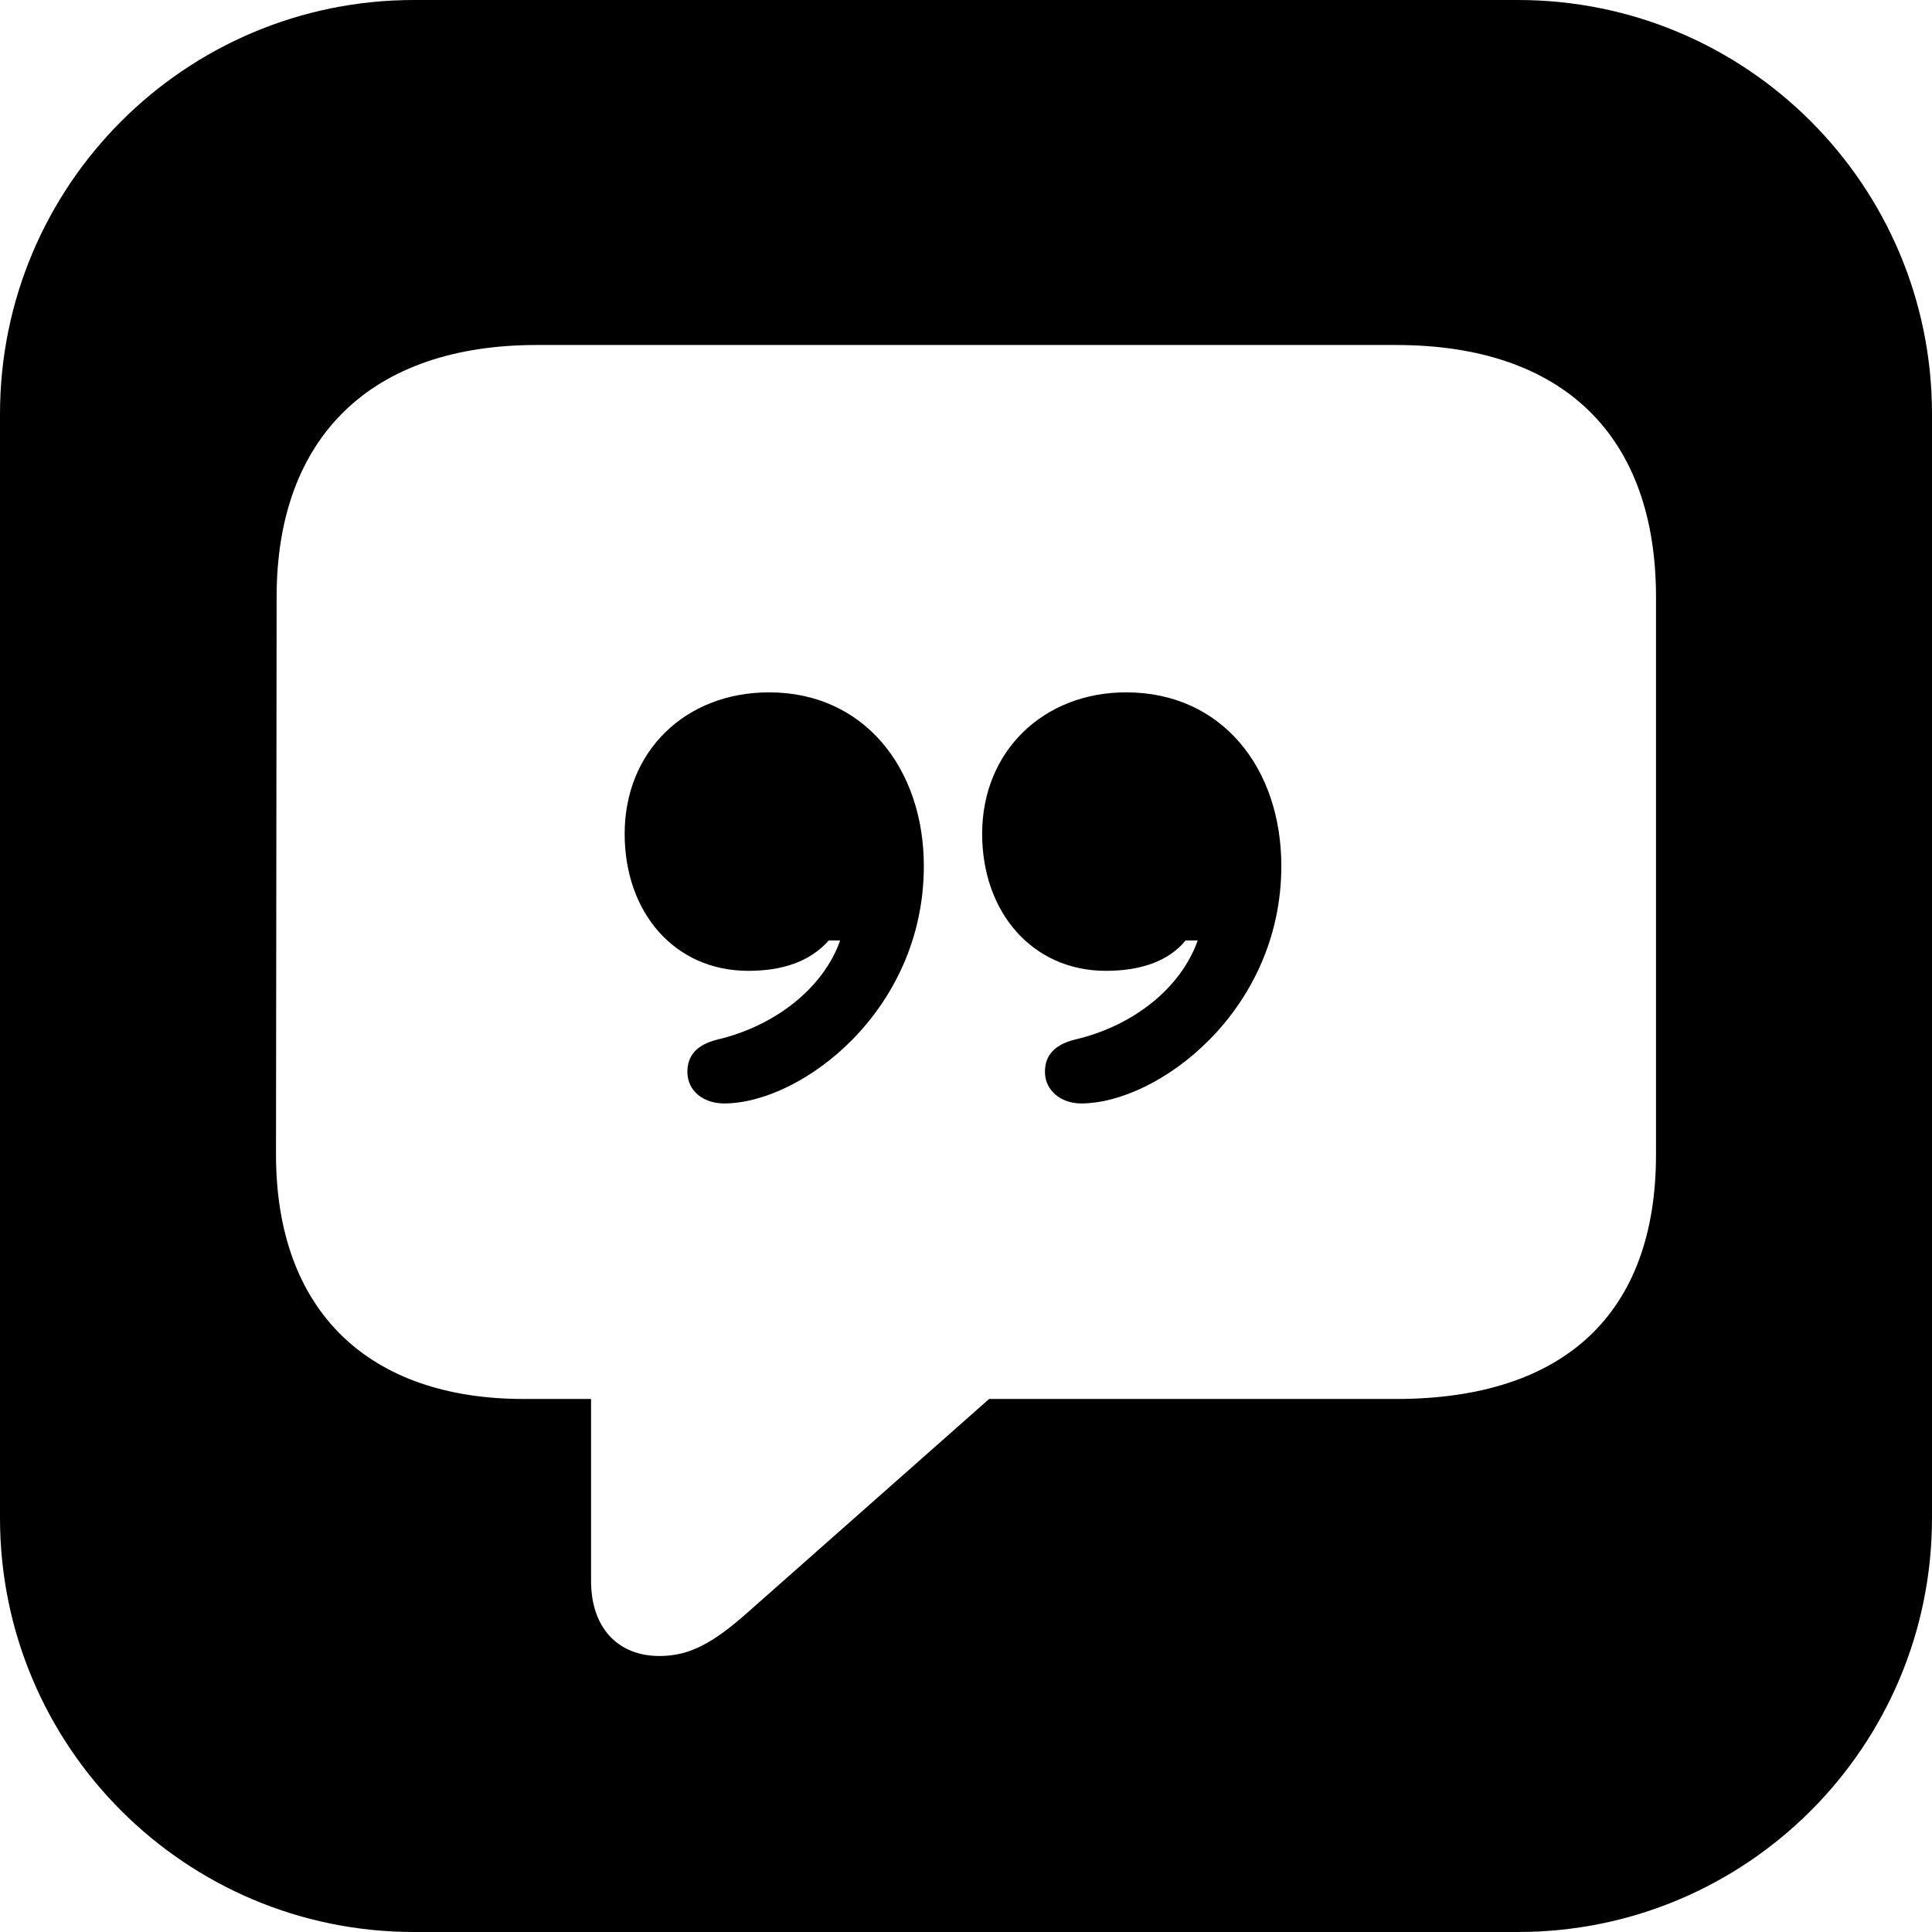 <svg id="vector" xmlns="http://www.w3.org/2000/svg" width="28" height="28" viewBox="0 0 28 28">
    <path 
        d="M6,0L22,0C25.314,-0 28,2.686 28,6L28,22C28,25.314 25.314,28 22,28L6,28C2.686,28 0,25.314 0,22L0,6C-0,2.686 2.686,0 6,0ZM9.558,24C9.981,24 10.321,23.826 10.835,23.369L14.335,20.275L20.233,20.275C22.668,20.275 24,19.04 24,16.733L24,8.652C24,6.327 22.668,5 20.233,5L7.776,5C5.387,5 4.009,6.327 4.009,8.652L4,16.733C4,18.985 5.323,20.275 7.592,20.275L8.566,20.275L8.566,22.911C8.566,23.579 8.943,24 9.558,24ZM9.053,12.084C9.053,10.885 9.935,10.034 11.148,10.034C12.525,10.034 13.389,11.141 13.389,12.551C13.389,14.656 11.607,15.992 10.495,15.992C10.192,15.992 9.962,15.809 9.962,15.534C9.962,15.296 10.1,15.141 10.394,15.067C11.248,14.866 11.938,14.308 12.176,13.63L12.011,13.63C11.735,13.942 11.331,14.07 10.844,14.07C9.779,14.07 9.053,13.228 9.053,12.084ZM14.234,12.084C14.234,10.885 15.125,10.034 16.32,10.034C17.716,10.034 18.57,11.141 18.57,12.551C18.57,14.656 16.779,15.992 15.667,15.992C15.383,15.992 15.144,15.809 15.144,15.534C15.144,15.296 15.282,15.141 15.576,15.067C16.439,14.866 17.119,14.308 17.358,13.63L17.183,13.63C16.926,13.942 16.513,14.07 16.026,14.07C14.969,14.07 14.234,13.228 14.234,12.084Z"
        fill="currentColor" fill-rule="evenodd" id="path_0" />
</svg>